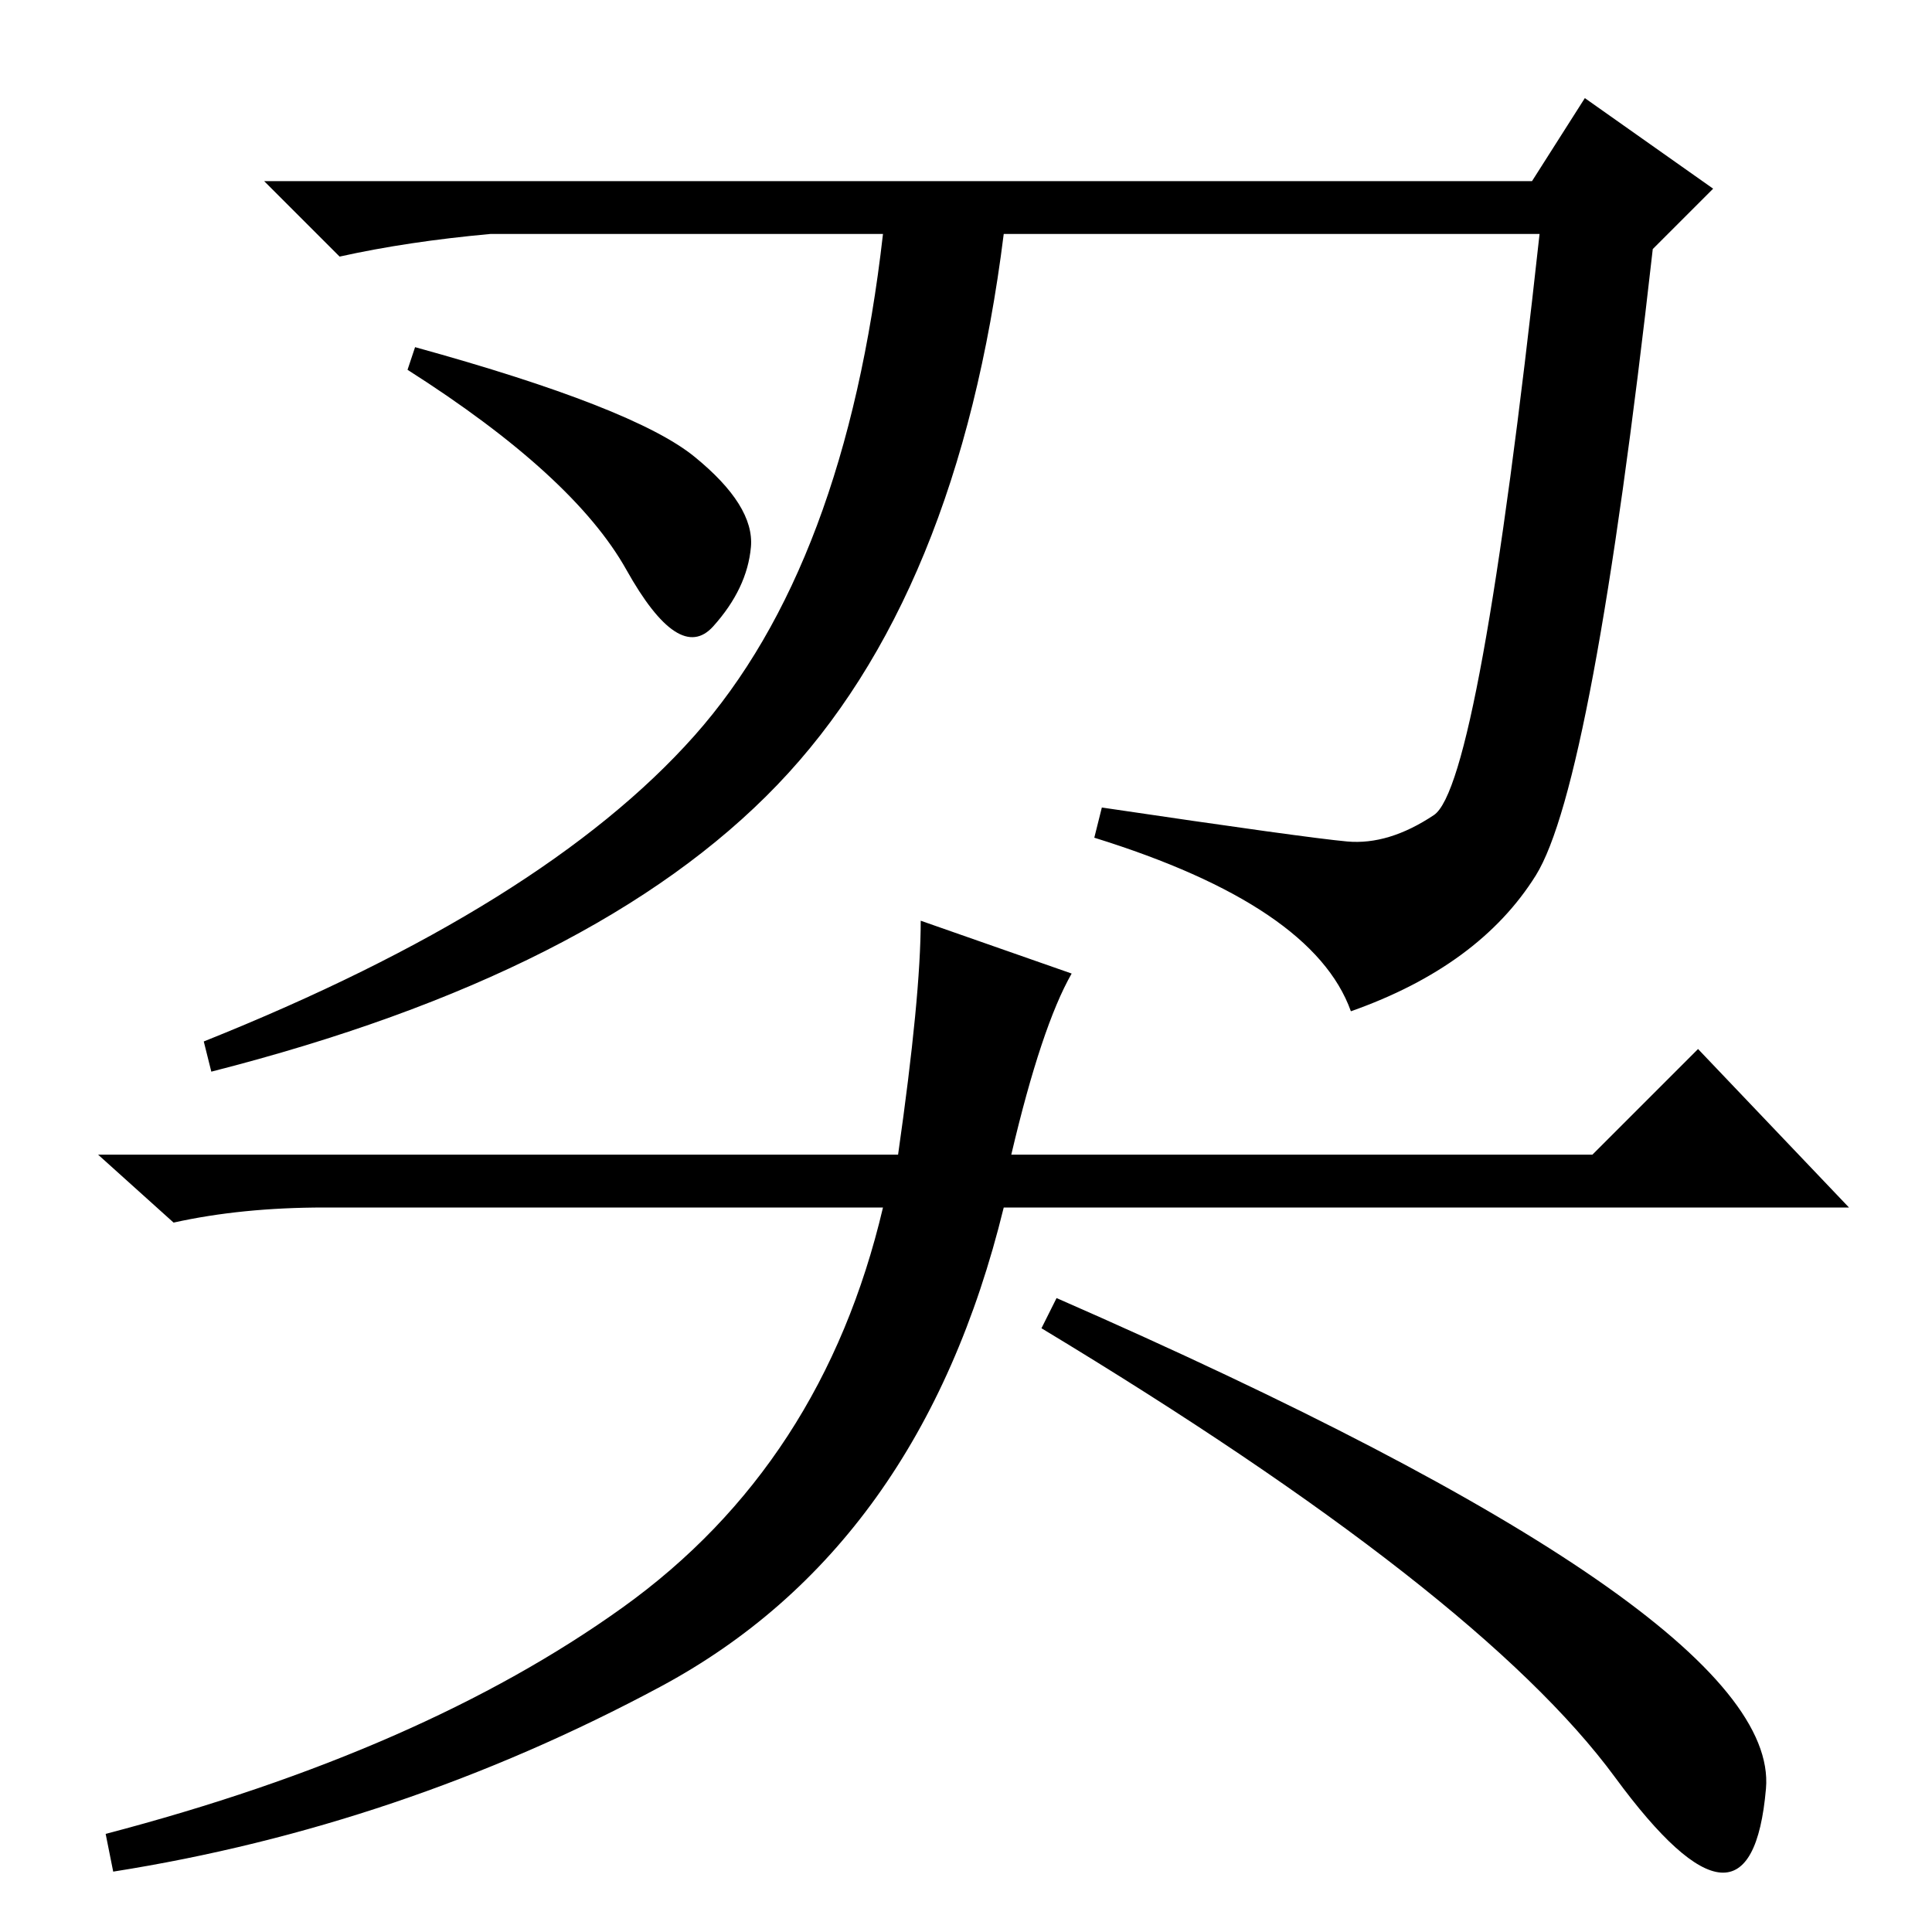 <?xml version="1.0" standalone="no"?>
<!DOCTYPE svg PUBLIC "-//W3C//DTD SVG 1.1//EN" "http://www.w3.org/Graphics/SVG/1.1/DTD/svg11.dtd" >
<svg xmlns="http://www.w3.org/2000/svg" xmlns:xlink="http://www.w3.org/1999/xlink" version="1.1" viewBox="0 -36 256 256">
  <g transform="matrix(1 0 0 -1 0 220)">
   <path fill="currentColor"
d="M55 210q29 -8 37 -14.5t7.5 -12t-5 -10.5t-11.5 7.5t-29 26.5zM203 232l7 11l17 -12l-8 -8q-8 -71 -15.5 -83t-24.5 -18q-5 14 -34 23l1 4q27 -4 32.5 -4.5t11.5 3.5t14 77h-71q-6 -48 -30 -73t-75 -38l-1 4q45 18 65 40.5t25 66.5h-52q-11 -1 -20 -3l-10 10h168zM133 96
q-11 -45 -45.5 -63.5t-72.5 -24.5l-1 5q42 11 68.5 30t34.5 53h-74q-11 0 -20 -2l-10 9h106q3 21 3 31l20 -7q-4 -7 -8 -24h77l14 14l20 -21h-112zM234 19q-2 -23 -20 1.5t-76 59.5l2 4q96 -42 94 -65z" />
  </g>

</svg>
